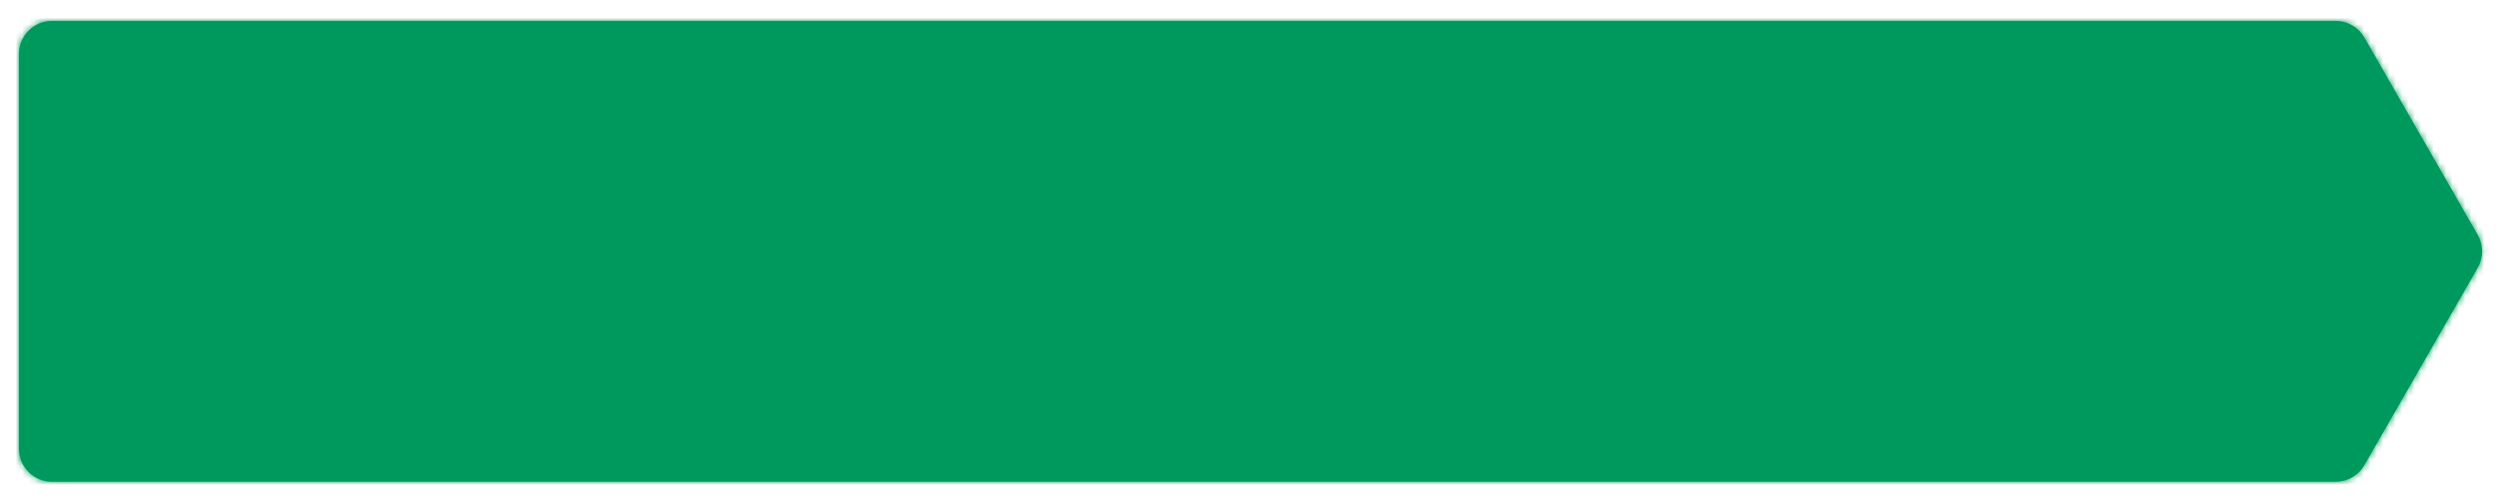 <svg width="396" height="79" viewBox="0 0 396 79" fill="none" xmlns="http://www.w3.org/2000/svg">
<g filter="url(#filter0_d_6576_1990)">
<mask id="path-1-inside-1_6576_1990" fill="white">
<path fill-rule="evenodd" clip-rule="evenodd" d="M3 7.242C3 4.347 5.347 2 8.242 2H369.966C371.843 2 373.576 3.003 374.511 4.631L392.469 35.889C393.397 37.506 393.397 39.494 392.469 41.111L374.511 72.369C373.576 73.997 371.843 75 369.966 75H8.242C5.347 75 3 72.653 3 69.758V7.242Z"/>
</mask>
<path fill-rule="evenodd" clip-rule="evenodd" d="M3 7.242C3 4.347 5.347 2 8.242 2H369.966C371.843 2 373.576 3.003 374.511 4.631L392.469 35.889C393.397 37.506 393.397 39.494 392.469 41.111L374.511 72.369C373.576 73.997 371.843 75 369.966 75H8.242C5.347 75 3 72.653 3 69.758V7.242Z" fill="#00995D"/>
<path d="M392.469 35.889L391.332 36.541V36.541L392.469 35.889ZM392.469 41.111L391.332 40.459V40.459L392.469 41.111ZM374.511 72.369L373.375 71.716L374.511 72.369ZM374.511 4.631L373.375 5.284L374.511 4.631ZM369.966 0.689H8.242V3.311H369.966V0.689ZM373.375 5.284L391.332 36.541L393.605 35.236L375.648 3.978L373.375 5.284ZM391.332 36.541C392.029 37.754 392.029 39.246 391.332 40.459L393.605 41.764C394.766 39.743 394.766 37.257 393.605 35.236L391.332 36.541ZM391.332 40.459L373.375 71.716L375.648 73.022L393.605 41.764L391.332 40.459ZM8.242 76.311H369.966V73.689H8.242V76.311ZM1.689 7.242V69.758H4.311V7.242H1.689ZM373.375 71.716C372.674 72.937 371.374 73.689 369.966 73.689V76.311C372.312 76.311 374.479 75.056 375.648 73.022L373.375 71.716ZM8.242 0.689C4.623 0.689 1.689 3.623 1.689 7.242H4.311C4.311 5.071 6.071 3.311 8.242 3.311V0.689ZM8.242 73.689C6.071 73.689 4.311 71.929 4.311 69.758H1.689C1.689 73.377 4.623 76.311 8.242 76.311V73.689ZM369.966 3.311C371.374 3.311 372.674 4.063 373.375 5.284L375.648 3.978C374.479 1.944 372.312 0.689 369.966 0.689V3.311Z" fill="#00995D" mask="url(#path-1-inside-1_6576_1990)"/>
</g>
<defs>
<filter id="filter0_d_6576_1990" x="0.379" y="0.689" width="395.407" height="78.242" filterUnits="userSpaceOnUse" color-interpolation-filters="sRGB">
<feFlood flood-opacity="0" result="BackgroundImageFix"/>
<feColorMatrix in="SourceAlpha" type="matrix" values="0 0 0 0 0 0 0 0 0 0 0 0 0 0 0 0 0 0 127 0" result="hardAlpha"/>
<feOffset dy="1.311"/>
<feGaussianBlur stdDeviation="1.311"/>
<feColorMatrix type="matrix" values="0 0 0 0 0.216 0 0 0 0 0.255 0 0 0 0 0.318 0 0 0 0.08 0"/>
<feBlend mode="normal" in2="BackgroundImageFix" result="effect1_dropShadow_6576_1990"/>
<feBlend mode="normal" in="SourceGraphic" in2="effect1_dropShadow_6576_1990" result="shape"/>
</filter>
</defs>
</svg>
